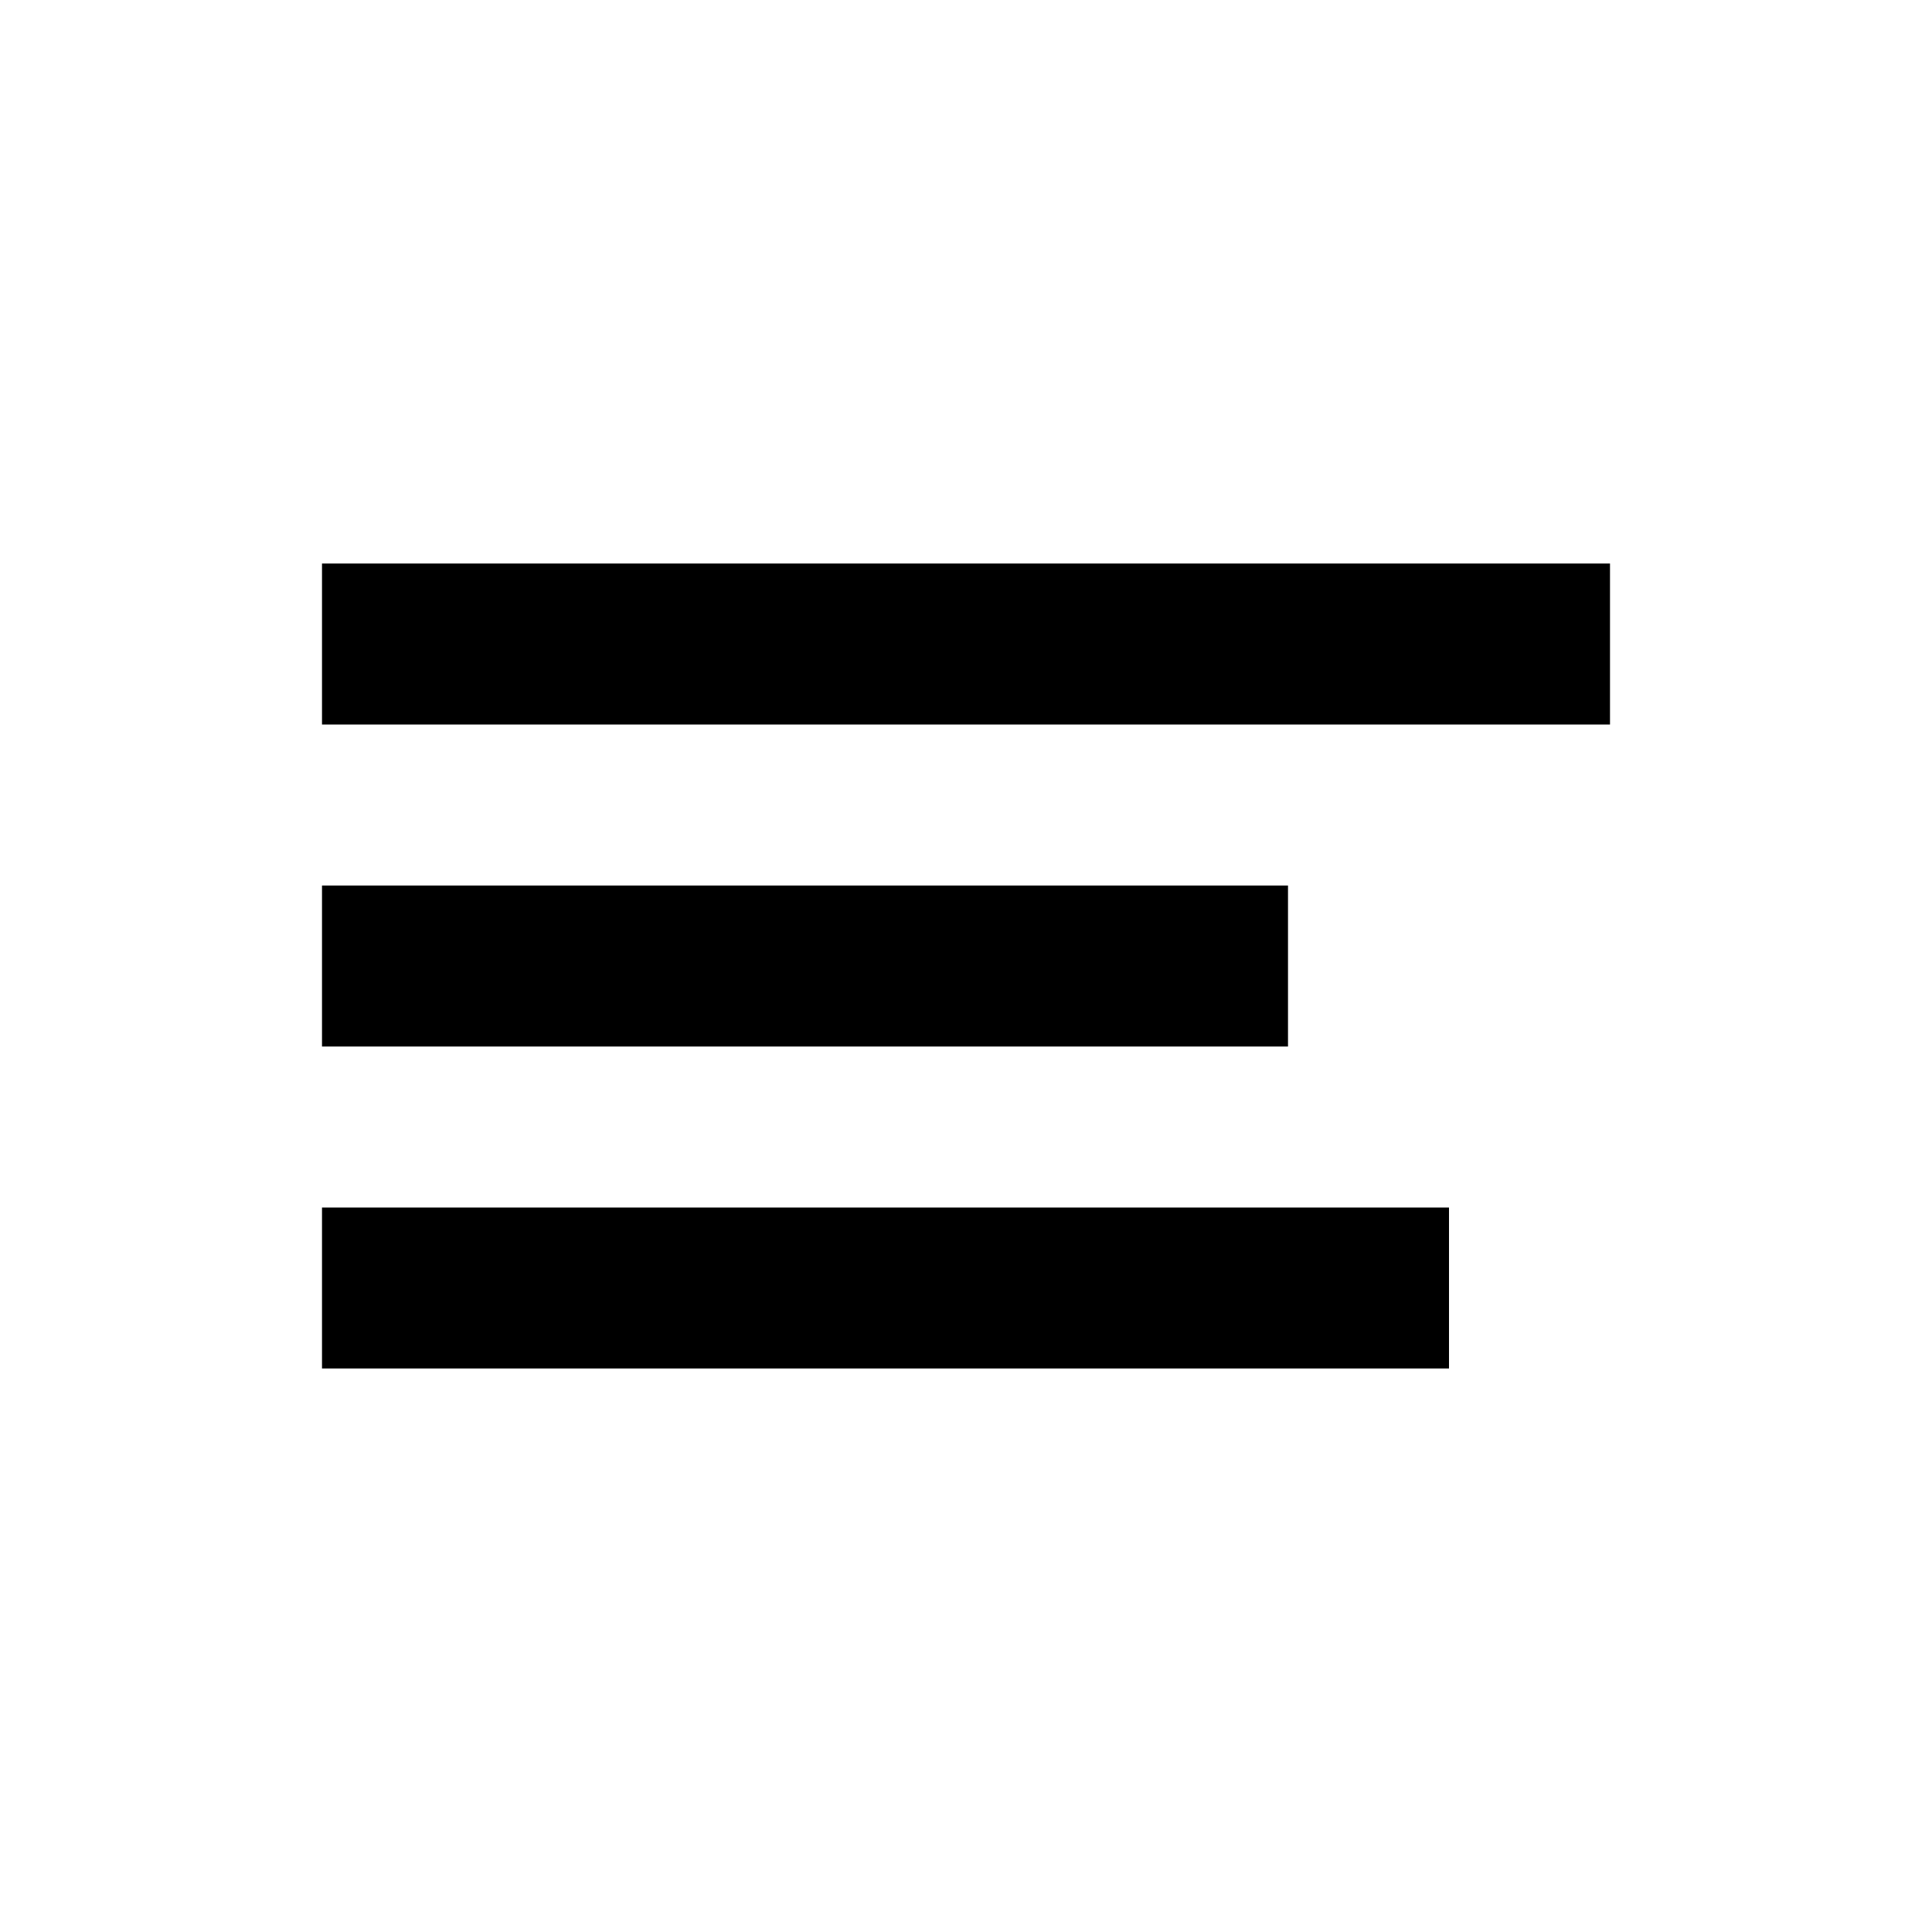 <!-- <svg width="24" height="24" fill="none" xmlns="http://www.w3.org/2000/svg">
  <path class="fill-target" fill-rule="evenodd" clip-rule="evenodd" d="M4 7h16v2H4V7zm0 4h12v2H4v-2zm14 4H4v2h14v-2z" fill="#000"/>
</svg> -->

<svg xmlns="http://www.w3.org/2000/svg" fill="none" viewBox="0 0 24 24">
  <path class="fill-target" fill="#000" fill-rule="evenodd" d="M4 7h16v2H4V7zm0 4h12v2H4v-2zm14 4H4v2h14v-2z" clip-rule="evenodd"/>
</svg>